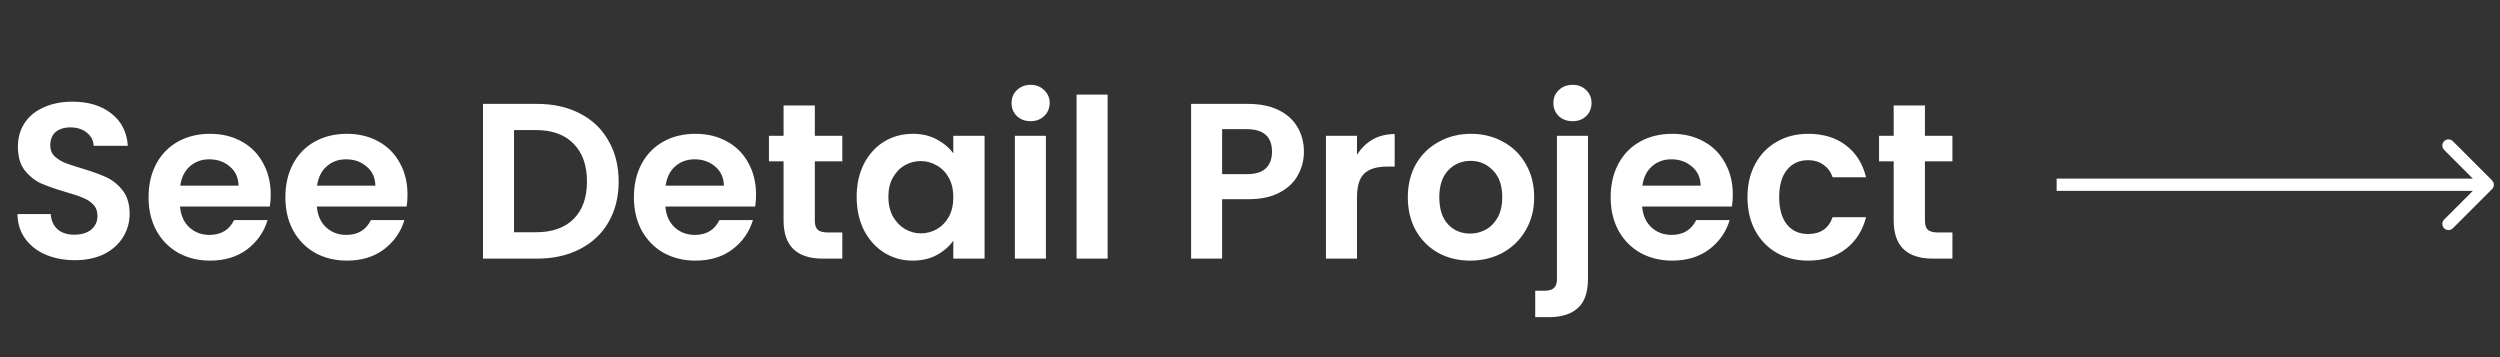 <svg width="203" height="29" viewBox="0 0 203 29" fill="none" xmlns="http://www.w3.org/2000/svg">
<rect x="0" y="0" width="203" height="29" fill="#333333" stroke="none"/>
<path d="M6.08 21.126C5.204 21.126 4.412 20.976 3.704 20.676C3.008 20.376 2.456 19.944 2.048 19.38C1.64 18.816 1.43 18.15 1.418 17.382H4.118C4.154 17.898 4.334 18.306 4.658 18.606C4.994 18.906 5.45 19.056 6.026 19.056C6.614 19.056 7.076 18.918 7.412 18.642C7.748 18.354 7.916 17.982 7.916 17.526C7.916 17.154 7.802 16.848 7.574 16.608C7.346 16.368 7.058 16.182 6.71 16.05C6.374 15.906 5.906 15.75 5.306 15.582C4.49 15.342 3.824 15.108 3.308 14.88C2.804 14.64 2.366 14.286 1.994 13.818C1.634 13.338 1.454 12.702 1.454 11.91C1.454 11.166 1.64 10.518 2.012 9.966C2.384 9.414 2.906 8.994 3.578 8.706C4.25 8.406 5.018 8.256 5.882 8.256C7.178 8.256 8.228 8.574 9.032 9.21C9.848 9.834 10.298 10.71 10.382 11.838H7.61C7.586 11.406 7.4 11.052 7.052 10.776C6.716 10.488 6.266 10.344 5.702 10.344C5.21 10.344 4.814 10.47 4.514 10.722C4.226 10.974 4.082 11.34 4.082 11.82C4.082 12.156 4.19 12.438 4.406 12.666C4.634 12.882 4.91 13.062 5.234 13.206C5.57 13.338 6.038 13.494 6.638 13.674C7.454 13.914 8.12 14.154 8.636 14.394C9.152 14.634 9.596 14.994 9.968 15.474C10.34 15.954 10.526 16.584 10.526 17.364C10.526 18.036 10.352 18.66 10.004 19.236C9.656 19.812 9.146 20.274 8.474 20.622C7.802 20.958 7.004 21.126 6.08 21.126ZM21.981 15.798C21.981 16.158 21.957 16.482 21.909 16.77H14.619C14.679 17.49 14.931 18.054 15.375 18.462C15.819 18.87 16.365 19.074 17.013 19.074C17.949 19.074 18.615 18.672 19.011 17.868H21.729C21.441 18.828 20.889 19.62 20.073 20.244C19.257 20.856 18.255 21.162 17.067 21.162C16.107 21.162 15.243 20.952 14.475 20.532C13.719 20.1 13.125 19.494 12.693 18.714C12.273 17.934 12.063 17.034 12.063 16.014C12.063 14.982 12.273 14.076 12.693 13.296C13.113 12.516 13.701 11.916 14.457 11.496C15.213 11.076 16.083 10.866 17.067 10.866C18.015 10.866 18.861 11.07 19.605 11.478C20.361 11.886 20.943 12.468 21.351 13.224C21.771 13.968 21.981 14.826 21.981 15.798ZM19.371 15.078C19.359 14.43 19.125 13.914 18.669 13.53C18.213 13.134 17.655 12.936 16.995 12.936C16.371 12.936 15.843 13.128 15.411 13.512C14.991 13.884 14.733 14.406 14.637 15.078H19.371ZM33.09 15.798C33.09 16.158 33.066 16.482 33.018 16.77H25.728C25.788 17.49 26.04 18.054 26.484 18.462C26.928 18.87 27.474 19.074 28.122 19.074C29.058 19.074 29.724 18.672 30.12 17.868H32.838C32.55 18.828 31.998 19.62 31.182 20.244C30.366 20.856 29.364 21.162 28.176 21.162C27.216 21.162 26.352 20.952 25.584 20.532C24.828 20.1 24.234 19.494 23.802 18.714C23.382 17.934 23.172 17.034 23.172 16.014C23.172 14.982 23.382 14.076 23.802 13.296C24.222 12.516 24.81 11.916 25.566 11.496C26.322 11.076 27.192 10.866 28.176 10.866C29.124 10.866 29.97 11.07 30.714 11.478C31.47 11.886 32.052 12.468 32.46 13.224C32.88 13.968 33.09 14.826 33.09 15.798ZM30.48 15.078C30.468 14.43 30.234 13.914 29.778 13.53C29.322 13.134 28.764 12.936 28.104 12.936C27.48 12.936 26.952 13.128 26.52 13.512C26.1 13.884 25.842 14.406 25.746 15.078H30.48ZM43.611 8.436C44.931 8.436 46.089 8.694 47.085 9.21C48.093 9.726 48.867 10.464 49.407 11.424C49.959 12.372 50.235 13.476 50.235 14.736C50.235 15.996 49.959 17.1 49.407 18.048C48.867 18.984 48.093 19.71 47.085 20.226C46.089 20.742 44.931 21 43.611 21H39.219V8.436H43.611ZM43.521 18.858C44.841 18.858 45.861 18.498 46.581 17.778C47.301 17.058 47.661 16.044 47.661 14.736C47.661 13.428 47.301 12.408 46.581 11.676C45.861 10.932 44.841 10.56 43.521 10.56H41.739V18.858H43.521ZM61.391 15.798C61.391 16.158 61.367 16.482 61.319 16.77H54.029C54.089 17.49 54.341 18.054 54.785 18.462C55.229 18.87 55.775 19.074 56.423 19.074C57.359 19.074 58.025 18.672 58.421 17.868H61.139C60.851 18.828 60.299 19.62 59.483 20.244C58.667 20.856 57.665 21.162 56.477 21.162C55.517 21.162 54.653 20.952 53.885 20.532C53.129 20.1 52.535 19.494 52.103 18.714C51.683 17.934 51.473 17.034 51.473 16.014C51.473 14.982 51.683 14.076 52.103 13.296C52.523 12.516 53.111 11.916 53.867 11.496C54.623 11.076 55.493 10.866 56.477 10.866C57.425 10.866 58.271 11.07 59.015 11.478C59.771 11.886 60.353 12.468 60.761 13.224C61.181 13.968 61.391 14.826 61.391 15.798ZM58.781 15.078C58.769 14.43 58.535 13.914 58.079 13.53C57.623 13.134 57.065 12.936 56.405 12.936C55.781 12.936 55.253 13.128 54.821 13.512C54.401 13.884 54.143 14.406 54.047 15.078H58.781ZM66.164 13.098V17.922C66.164 18.258 66.242 18.504 66.398 18.66C66.566 18.804 66.842 18.876 67.226 18.876H68.396V21H66.812C64.688 21 63.626 19.968 63.626 17.904V13.098H62.438V11.028H63.626V8.562H66.164V11.028H68.396V13.098H66.164ZM69.561 15.978C69.561 14.97 69.759 14.076 70.155 13.296C70.563 12.516 71.109 11.916 71.793 11.496C72.489 11.076 73.263 10.866 74.115 10.866C74.859 10.866 75.507 11.016 76.059 11.316C76.623 11.616 77.073 11.994 77.409 12.45V11.028H79.947V21H77.409V19.542C77.085 20.01 76.635 20.4 76.059 20.712C75.495 21.012 74.841 21.162 74.097 21.162C73.257 21.162 72.489 20.946 71.793 20.514C71.109 20.082 70.563 19.476 70.155 18.696C69.759 17.904 69.561 16.998 69.561 15.978ZM77.409 16.014C77.409 15.402 77.289 14.88 77.049 14.448C76.809 14.004 76.485 13.668 76.077 13.44C75.669 13.2 75.231 13.08 74.763 13.08C74.295 13.08 73.863 13.194 73.467 13.422C73.071 13.65 72.747 13.986 72.495 14.43C72.255 14.862 72.135 15.378 72.135 15.978C72.135 16.578 72.255 17.106 72.495 17.562C72.747 18.006 73.071 18.348 73.467 18.588C73.875 18.828 74.307 18.948 74.763 18.948C75.231 18.948 75.669 18.834 76.077 18.606C76.485 18.366 76.809 18.03 77.049 17.598C77.289 17.154 77.409 16.626 77.409 16.014ZM83.686 9.84C83.242 9.84 82.87 9.702 82.57 9.426C82.282 9.138 82.138 8.784 82.138 8.364C82.138 7.944 82.282 7.596 82.57 7.32C82.87 7.032 83.242 6.888 83.686 6.888C84.13 6.888 84.496 7.032 84.784 7.32C85.084 7.596 85.234 7.944 85.234 8.364C85.234 8.784 85.084 9.138 84.784 9.426C84.496 9.702 84.13 9.84 83.686 9.84ZM84.928 11.028V21H82.408V11.028H84.928ZM89.938 7.68V21H87.418V7.68H89.938ZM105.879 12.324C105.879 12.996 105.717 13.626 105.393 14.214C105.081 14.802 104.583 15.276 103.899 15.636C103.227 15.996 102.375 16.176 101.343 16.176H99.237V21H96.717V8.436H101.343C102.315 8.436 103.143 8.604 103.827 8.94C104.511 9.276 105.021 9.738 105.357 10.326C105.705 10.914 105.879 11.58 105.879 12.324ZM101.235 14.142C101.931 14.142 102.447 13.986 102.783 13.674C103.119 13.35 103.287 12.9 103.287 12.324C103.287 11.1 102.603 10.488 101.235 10.488H99.237V14.142H101.235ZM110.188 12.576C110.512 12.048 110.932 11.634 111.448 11.334C111.976 11.034 112.576 10.884 113.248 10.884V13.53H112.582C111.79 13.53 111.19 13.716 110.782 14.088C110.386 14.46 110.188 15.108 110.188 16.032V21H107.668V11.028H110.188V12.576ZM119.373 21.162C118.413 21.162 117.549 20.952 116.781 20.532C116.013 20.1 115.407 19.494 114.963 18.714C114.531 17.934 114.315 17.034 114.315 16.014C114.315 14.994 114.537 14.094 114.981 13.314C115.437 12.534 116.055 11.934 116.835 11.514C117.615 11.082 118.485 10.866 119.445 10.866C120.405 10.866 121.275 11.082 122.055 11.514C122.835 11.934 123.447 12.534 123.891 13.314C124.347 14.094 124.575 14.994 124.575 16.014C124.575 17.034 124.341 17.934 123.873 18.714C123.417 19.494 122.793 20.1 122.001 20.532C121.221 20.952 120.345 21.162 119.373 21.162ZM119.373 18.966C119.829 18.966 120.255 18.858 120.651 18.642C121.059 18.414 121.383 18.078 121.623 17.634C121.863 17.19 121.983 16.65 121.983 16.014C121.983 15.066 121.731 14.34 121.227 13.836C120.735 13.32 120.129 13.062 119.409 13.062C118.689 13.062 118.083 13.32 117.591 13.836C117.111 14.34 116.871 15.066 116.871 16.014C116.871 16.962 117.105 17.694 117.573 18.21C118.053 18.714 118.653 18.966 119.373 18.966ZM127.702 9.84C127.246 9.84 126.868 9.702 126.568 9.426C126.28 9.138 126.136 8.784 126.136 8.364C126.136 7.944 126.28 7.596 126.568 7.32C126.868 7.032 127.246 6.888 127.702 6.888C128.146 6.888 128.512 7.032 128.8 7.32C129.088 7.596 129.232 7.944 129.232 8.364C129.232 8.784 129.088 9.138 128.8 9.426C128.512 9.702 128.146 9.84 127.702 9.84ZM128.944 22.638C128.944 23.742 128.668 24.534 128.116 25.014C127.576 25.506 126.796 25.752 125.776 25.752H124.66V23.61H125.38C125.764 23.61 126.034 23.532 126.19 23.376C126.346 23.232 126.424 22.992 126.424 22.656V11.028H128.944V22.638ZM140.703 15.798C140.703 16.158 140.679 16.482 140.631 16.77H133.341C133.401 17.49 133.653 18.054 134.097 18.462C134.541 18.87 135.087 19.074 135.735 19.074C136.671 19.074 137.337 18.672 137.733 17.868H140.451C140.163 18.828 139.611 19.62 138.795 20.244C137.979 20.856 136.977 21.162 135.789 21.162C134.829 21.162 133.965 20.952 133.197 20.532C132.441 20.1 131.847 19.494 131.415 18.714C130.995 17.934 130.785 17.034 130.785 16.014C130.785 14.982 130.995 14.076 131.415 13.296C131.835 12.516 132.423 11.916 133.179 11.496C133.935 11.076 134.805 10.866 135.789 10.866C136.737 10.866 137.583 11.07 138.327 11.478C139.083 11.886 139.665 12.468 140.073 13.224C140.493 13.968 140.703 14.826 140.703 15.798ZM138.093 15.078C138.081 14.43 137.847 13.914 137.391 13.53C136.935 13.134 136.377 12.936 135.717 12.936C135.093 12.936 134.565 13.128 134.133 13.512C133.713 13.884 133.455 14.406 133.359 15.078H138.093ZM141.895 16.014C141.895 14.982 142.105 14.082 142.525 13.314C142.945 12.534 143.527 11.934 144.271 11.514C145.015 11.082 145.867 10.866 146.827 10.866C148.063 10.866 149.083 11.178 149.887 11.802C150.703 12.414 151.249 13.278 151.525 14.394H148.807C148.663 13.962 148.417 13.626 148.069 13.386C147.733 13.134 147.313 13.008 146.809 13.008C146.089 13.008 145.519 13.272 145.099 13.8C144.679 14.316 144.469 15.054 144.469 16.014C144.469 16.962 144.679 17.7 145.099 18.228C145.519 18.744 146.089 19.002 146.809 19.002C147.829 19.002 148.495 18.546 148.807 17.634H151.525C151.249 18.714 150.703 19.572 149.887 20.208C149.071 20.844 148.051 21.162 146.827 21.162C145.867 21.162 145.015 20.952 144.271 20.532C143.527 20.1 142.945 19.5 142.525 18.732C142.105 17.952 141.895 17.046 141.895 16.014ZM156.305 13.098V17.922C156.305 18.258 156.383 18.504 156.539 18.66C156.707 18.804 156.983 18.876 157.367 18.876H158.537V21H156.953C154.829 21 153.767 19.968 153.767 17.904V13.098H152.579V11.028H153.767V8.562H156.305V11.028H158.537V13.098H156.305Z" fill="white"/>
<path d="M202.354 15.354C202.549 15.158 202.549 14.842 202.354 14.646L199.172 11.464C198.976 11.269 198.66 11.269 198.464 11.464C198.269 11.66 198.269 11.976 198.464 12.172L201.293 15L198.464 17.828C198.269 18.024 198.269 18.34 198.464 18.535C198.66 18.731 198.976 18.731 199.172 18.535L202.354 15.354ZM167 15.5L202 15.5L202 14.5L167 14.5L167 15.5Z" fill="white"/>
</svg>
